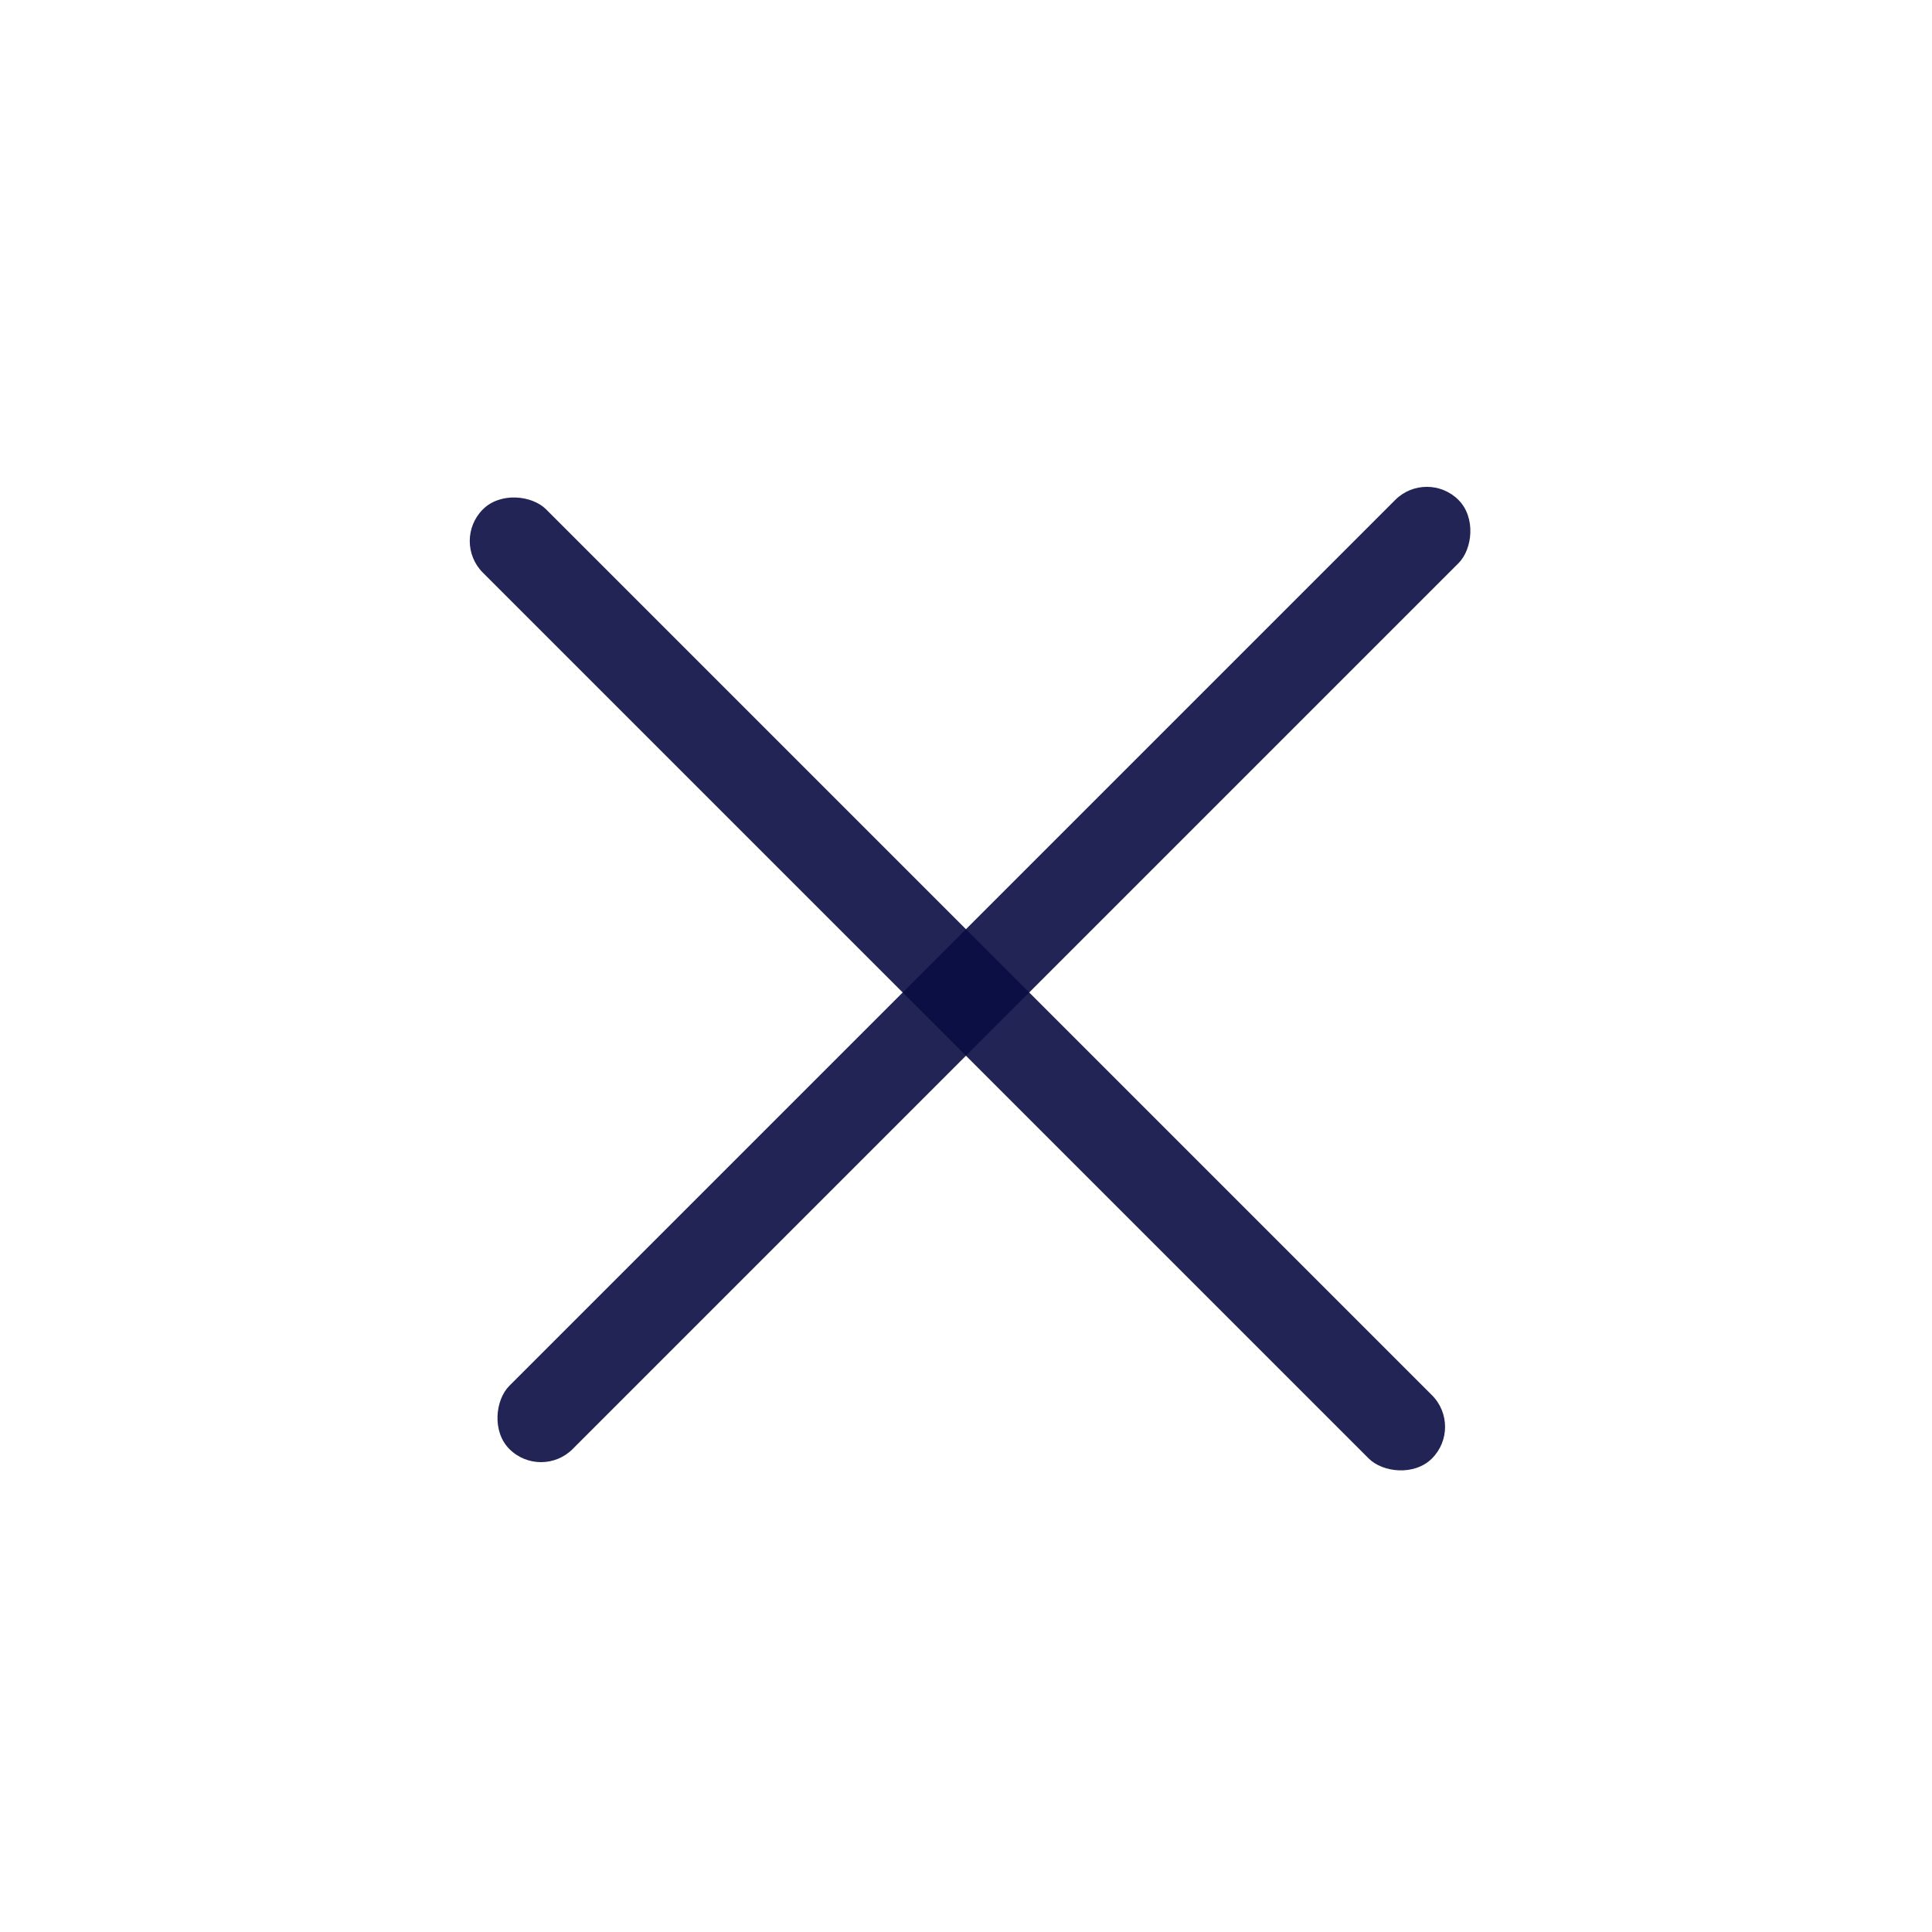 <svg width="38" height="38" viewBox="0 0 38 38" fill="none" xmlns="http://www.w3.org/2000/svg">
<rect x="8.875" y="10.641" width="1.76" height="26.4" rx="0.88" transform="rotate(-45 8.875 10.641)" fill="#0B0D43" fill-opacity="0.9"/>
<rect x="10.641" y="29.123" width="1.76" height="26.4" rx="0.88" transform="rotate(-135 10.641 29.123)" fill="#0B0D43" fill-opacity="0.9"/>
</svg>
